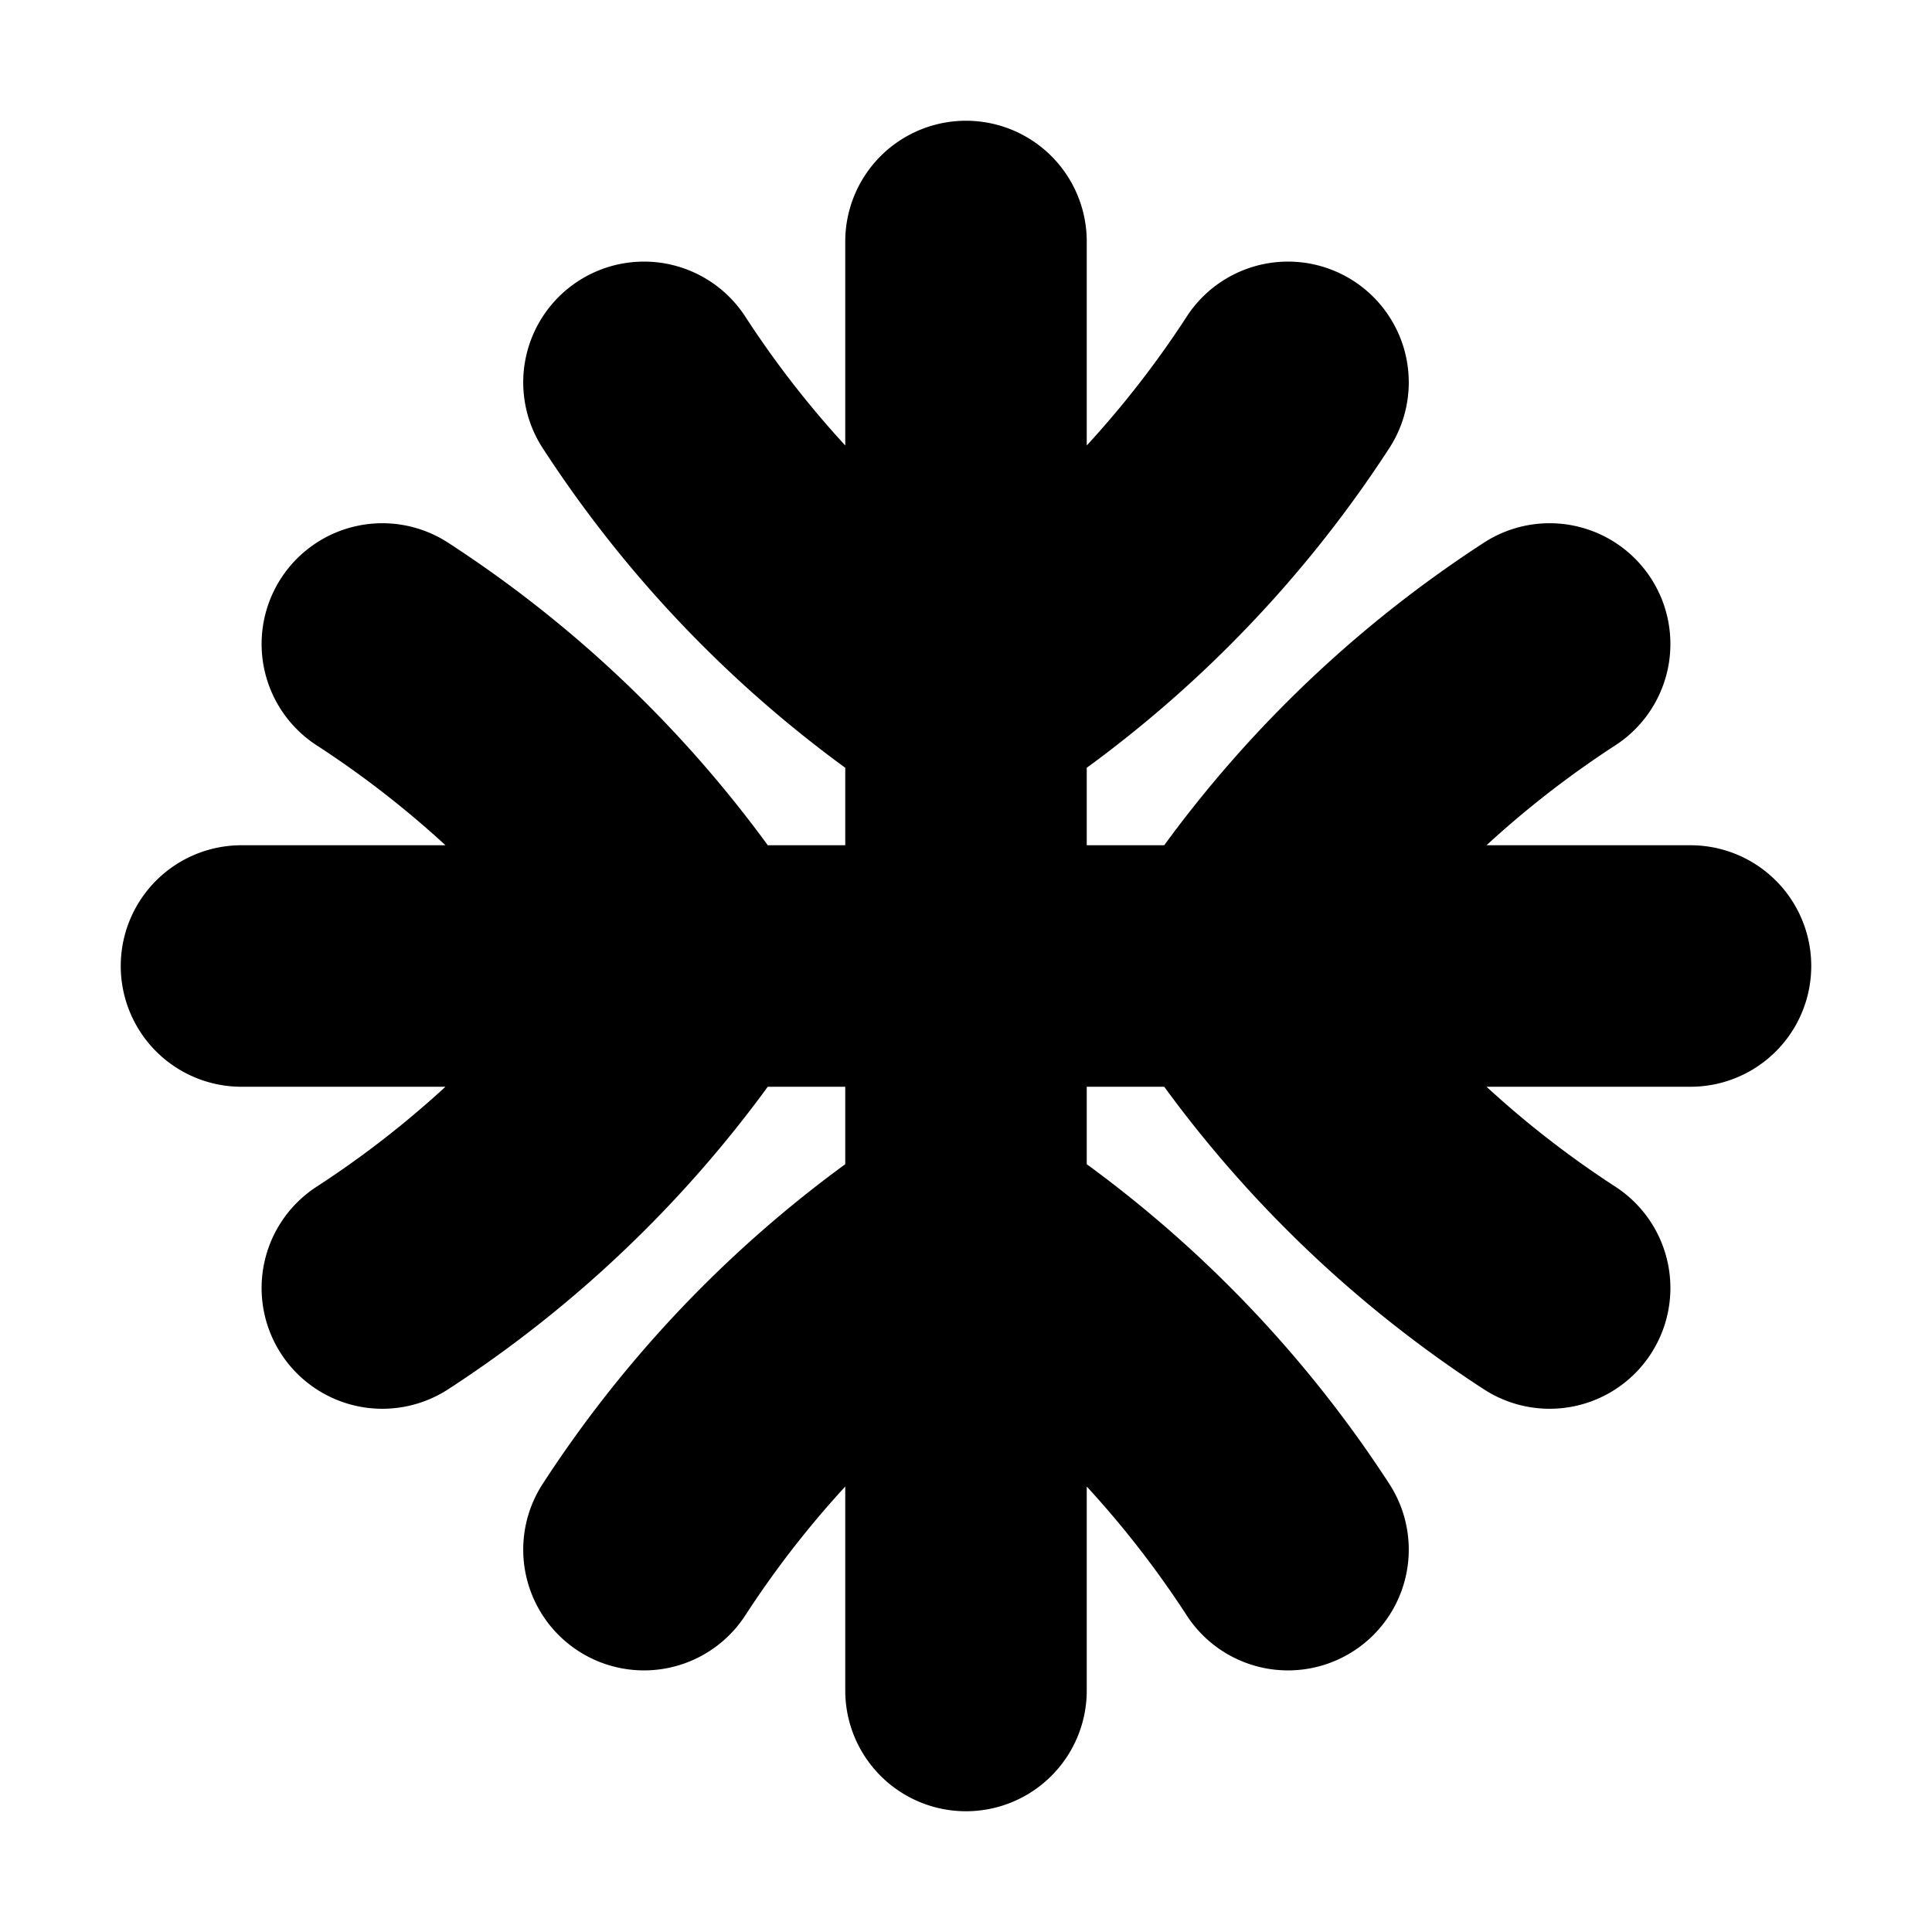 <svg xmlns="http://www.w3.org/2000/svg" width="24" height="24" viewBox="0 0 24 24" fill="none">
    <path fill="currentColor" d="M13.5 3a1.5 1.5 0 0 0-3 0zm-3 18a1.5 1.5 0 0 0 3 0zM3 10.5a1.5 1.5 0 0 0 0 3zm18 3a1.5 1.5 0 0 0 0-3zM9.253 3.925a1.5 1.5 0 0 0-2.506 1.65zM12 8.75l-.825 1.253a1.5 1.5 0 0 0 1.65 0zm5.253-3.175a1.5 1.5 0 1 0-2.506-1.65zM3.925 14.747a1.5 1.5 0 1 0 1.65 2.506zM8.75 12l1.253.825a1.5 1.5 0 0 0 0-1.65zM5.575 6.747a1.5 1.5 0 0 0-1.65 2.506zm9.172 13.328a1.5 1.5 0 1 0 2.506-1.65zM12 15.25l.825-1.253a1.5 1.5 0 0 0-1.65 0zm-5.253 3.175a1.5 1.5 0 1 0 2.506 1.65zm13.328-9.172a1.5 1.5 0 1 0-1.65-2.506zM15.25 12l-1.253-.825a1.5 1.5 0 0 0 0 1.65zm3.175 5.253a1.5 1.5 0 1 0 1.65-2.506zM10.5 3v9h3V3zm0 9v9h3v-9zM3 13.5h9v-3H3zm9 0h9v-3h-9zM6.747 5.575a15.1 15.1 0 0 0 4.428 4.428l1.65-2.506a12.104 12.104 0 0 1-3.572-3.572zm6.078 4.428a15.1 15.1 0 0 0 4.428-4.428l-2.506-1.65a12.105 12.105 0 0 1-3.572 3.572zm-7.25 7.25a15.1 15.1 0 0 0 4.428-4.428l-2.506-1.65a12.105 12.105 0 0 1-3.572 3.572zm4.428-6.078a15.1 15.1 0 0 0-4.428-4.428l-1.65 2.506a12.104 12.104 0 0 1 3.572 3.572zm7.25 7.25a15.1 15.1 0 0 0-4.428-4.428l-1.65 2.506a12.106 12.106 0 0 1 3.572 3.572zm-6.078-4.428a15.1 15.1 0 0 0-4.428 4.428l2.506 1.65a12.106 12.106 0 0 1 3.572-3.572zm7.25-7.25a15.1 15.1 0 0 0-4.428 4.428l2.506 1.65a12.105 12.105 0 0 1 3.572-3.572zm-4.428 6.078a15.1 15.1 0 0 0 4.428 4.428l1.65-2.506a12.106 12.106 0 0 1-3.572-3.572z"/>
</svg>